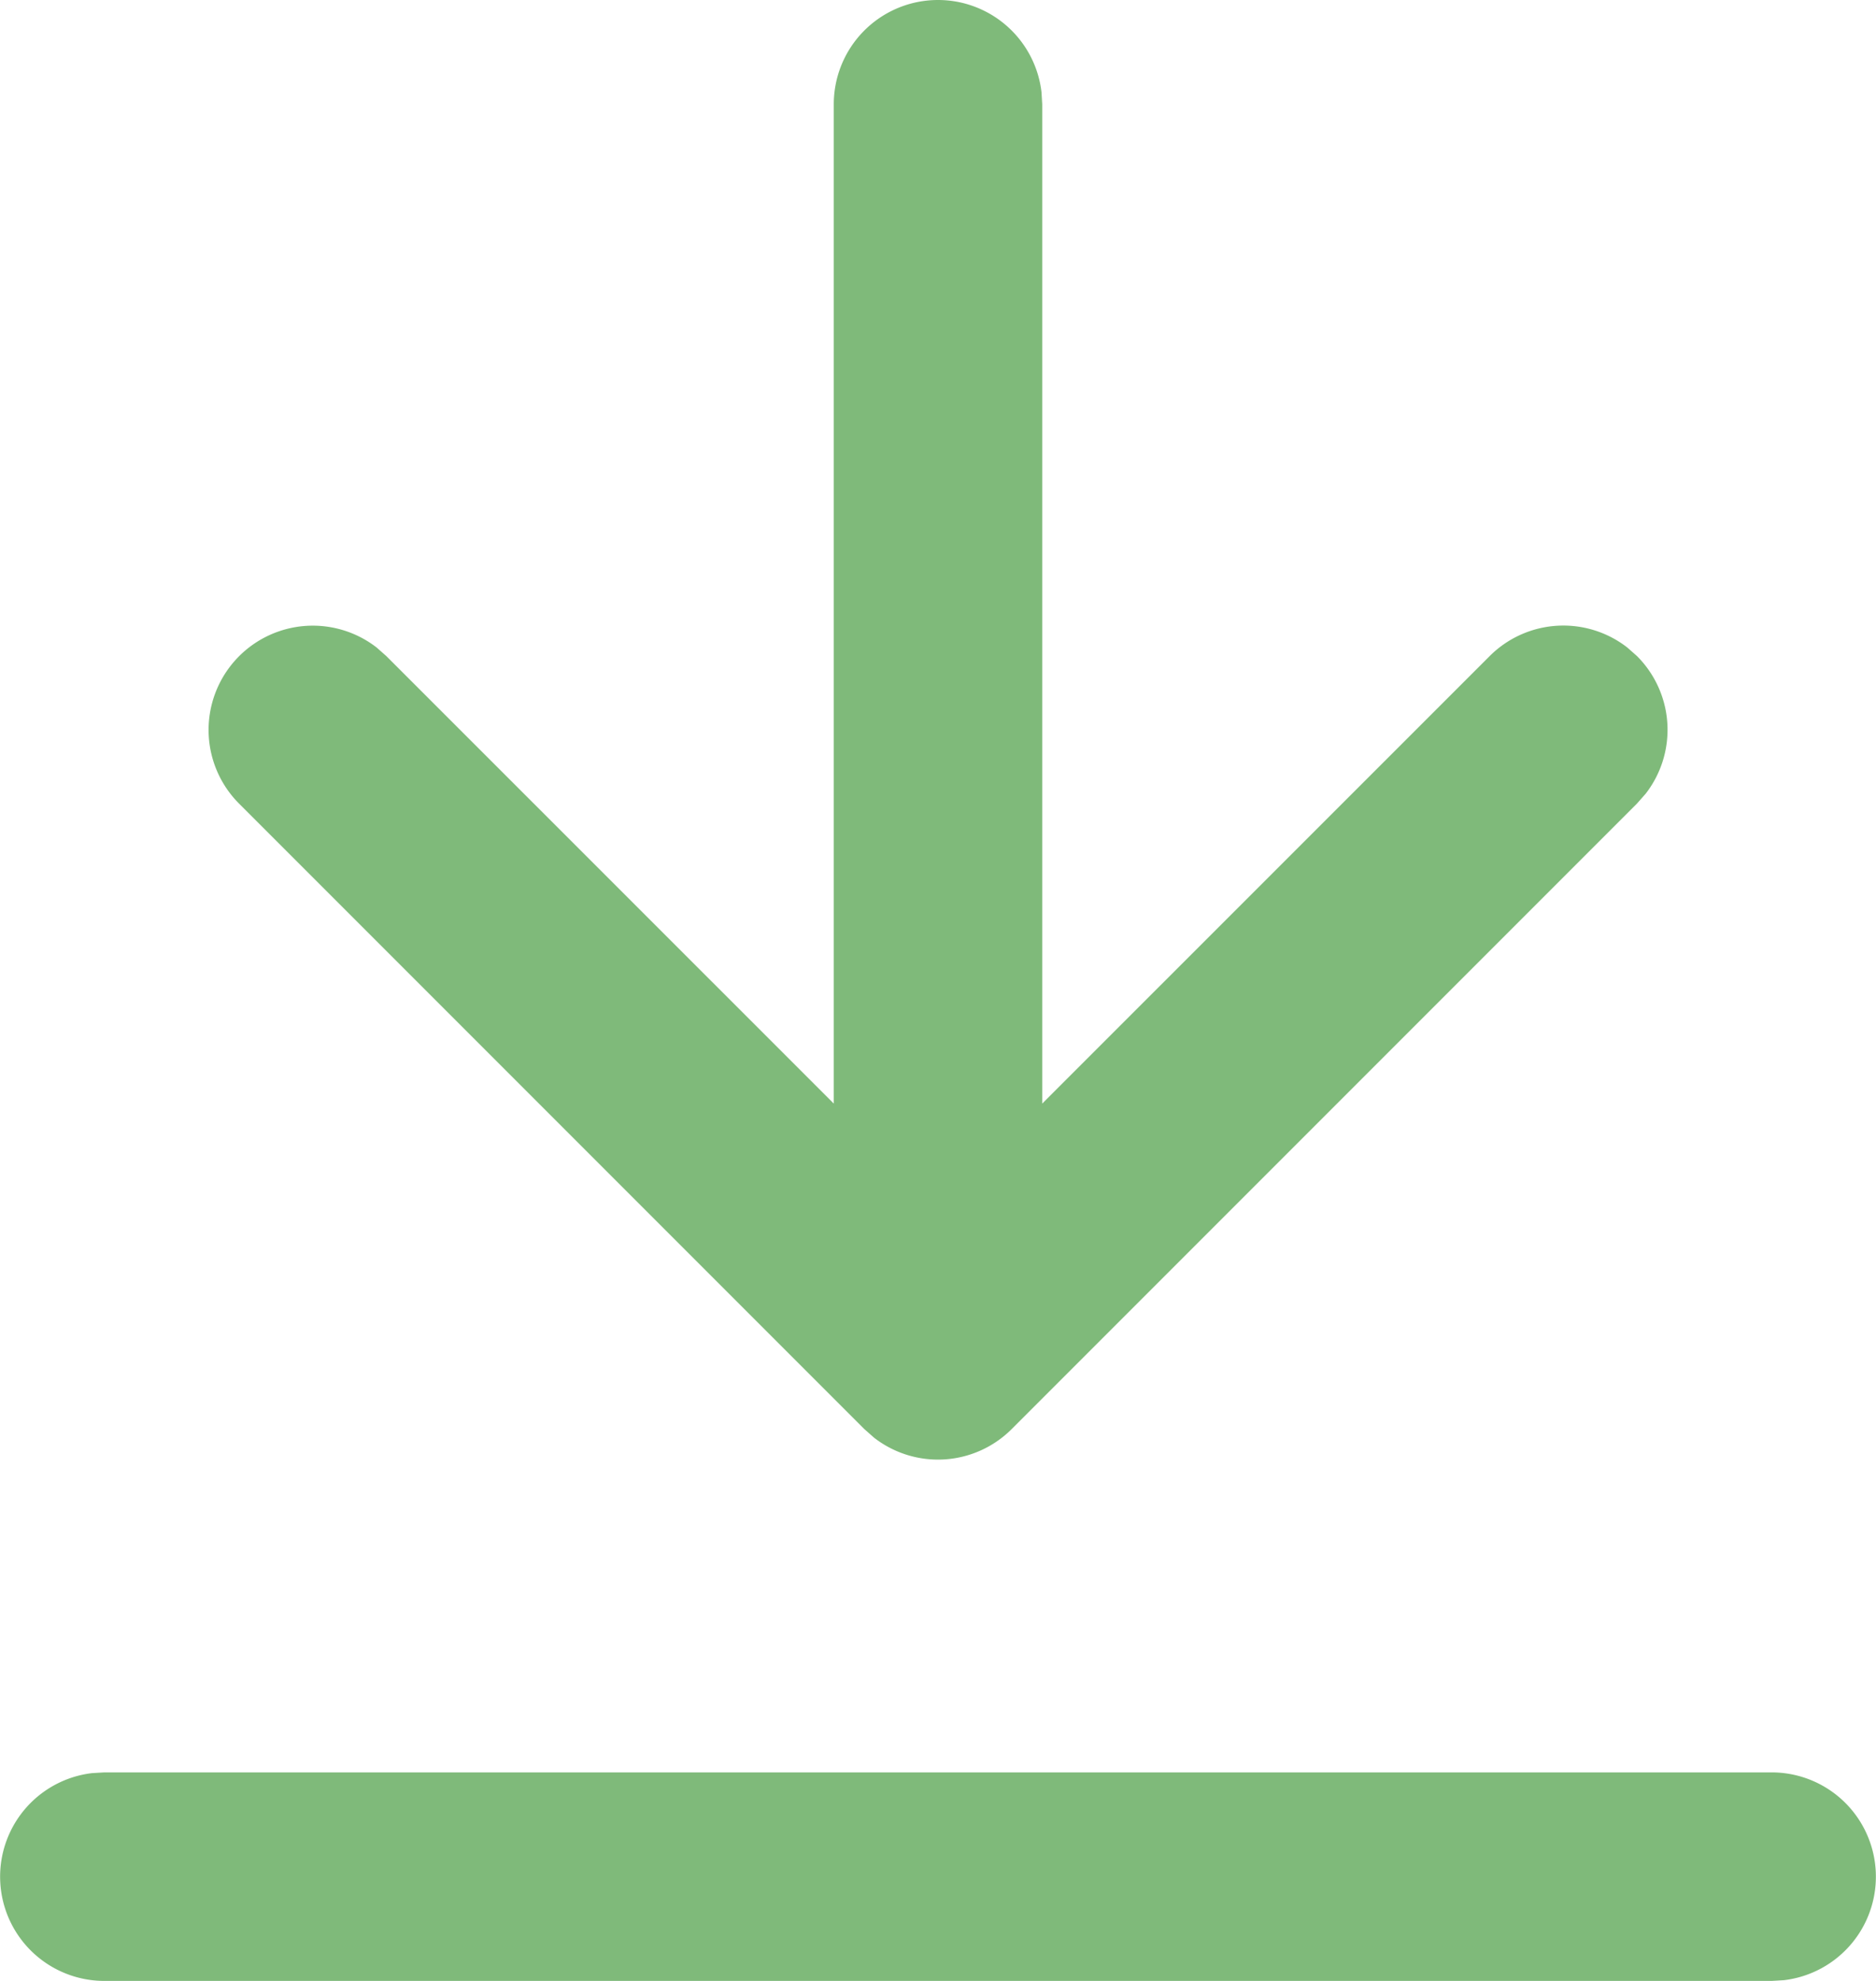 <svg xmlns="http://www.w3.org/2000/svg" width="18" height="19" viewBox="0 0 18 19"><path fill="#7fba7a" d="M17 17a1 1 0 0 1 .117 1.993L17 19H1a1 1 0 0 1-.117-1.993L1 17h16zM9 0a1 1 0 0 1 .993.883L10 1v9.585l4.293-4.292a1 1 0 0 1 1.32-.083l.094.083a1 1 0 0 1 .083 1.32l-.083.094-6 6a1 1 0 0 1-1.32.083l-.094-.083-6-6a1 1 0 0 1 1.32-1.497l.094.083L8 10.585V1a1 1 0 0 1 1-1z"/></svg>
